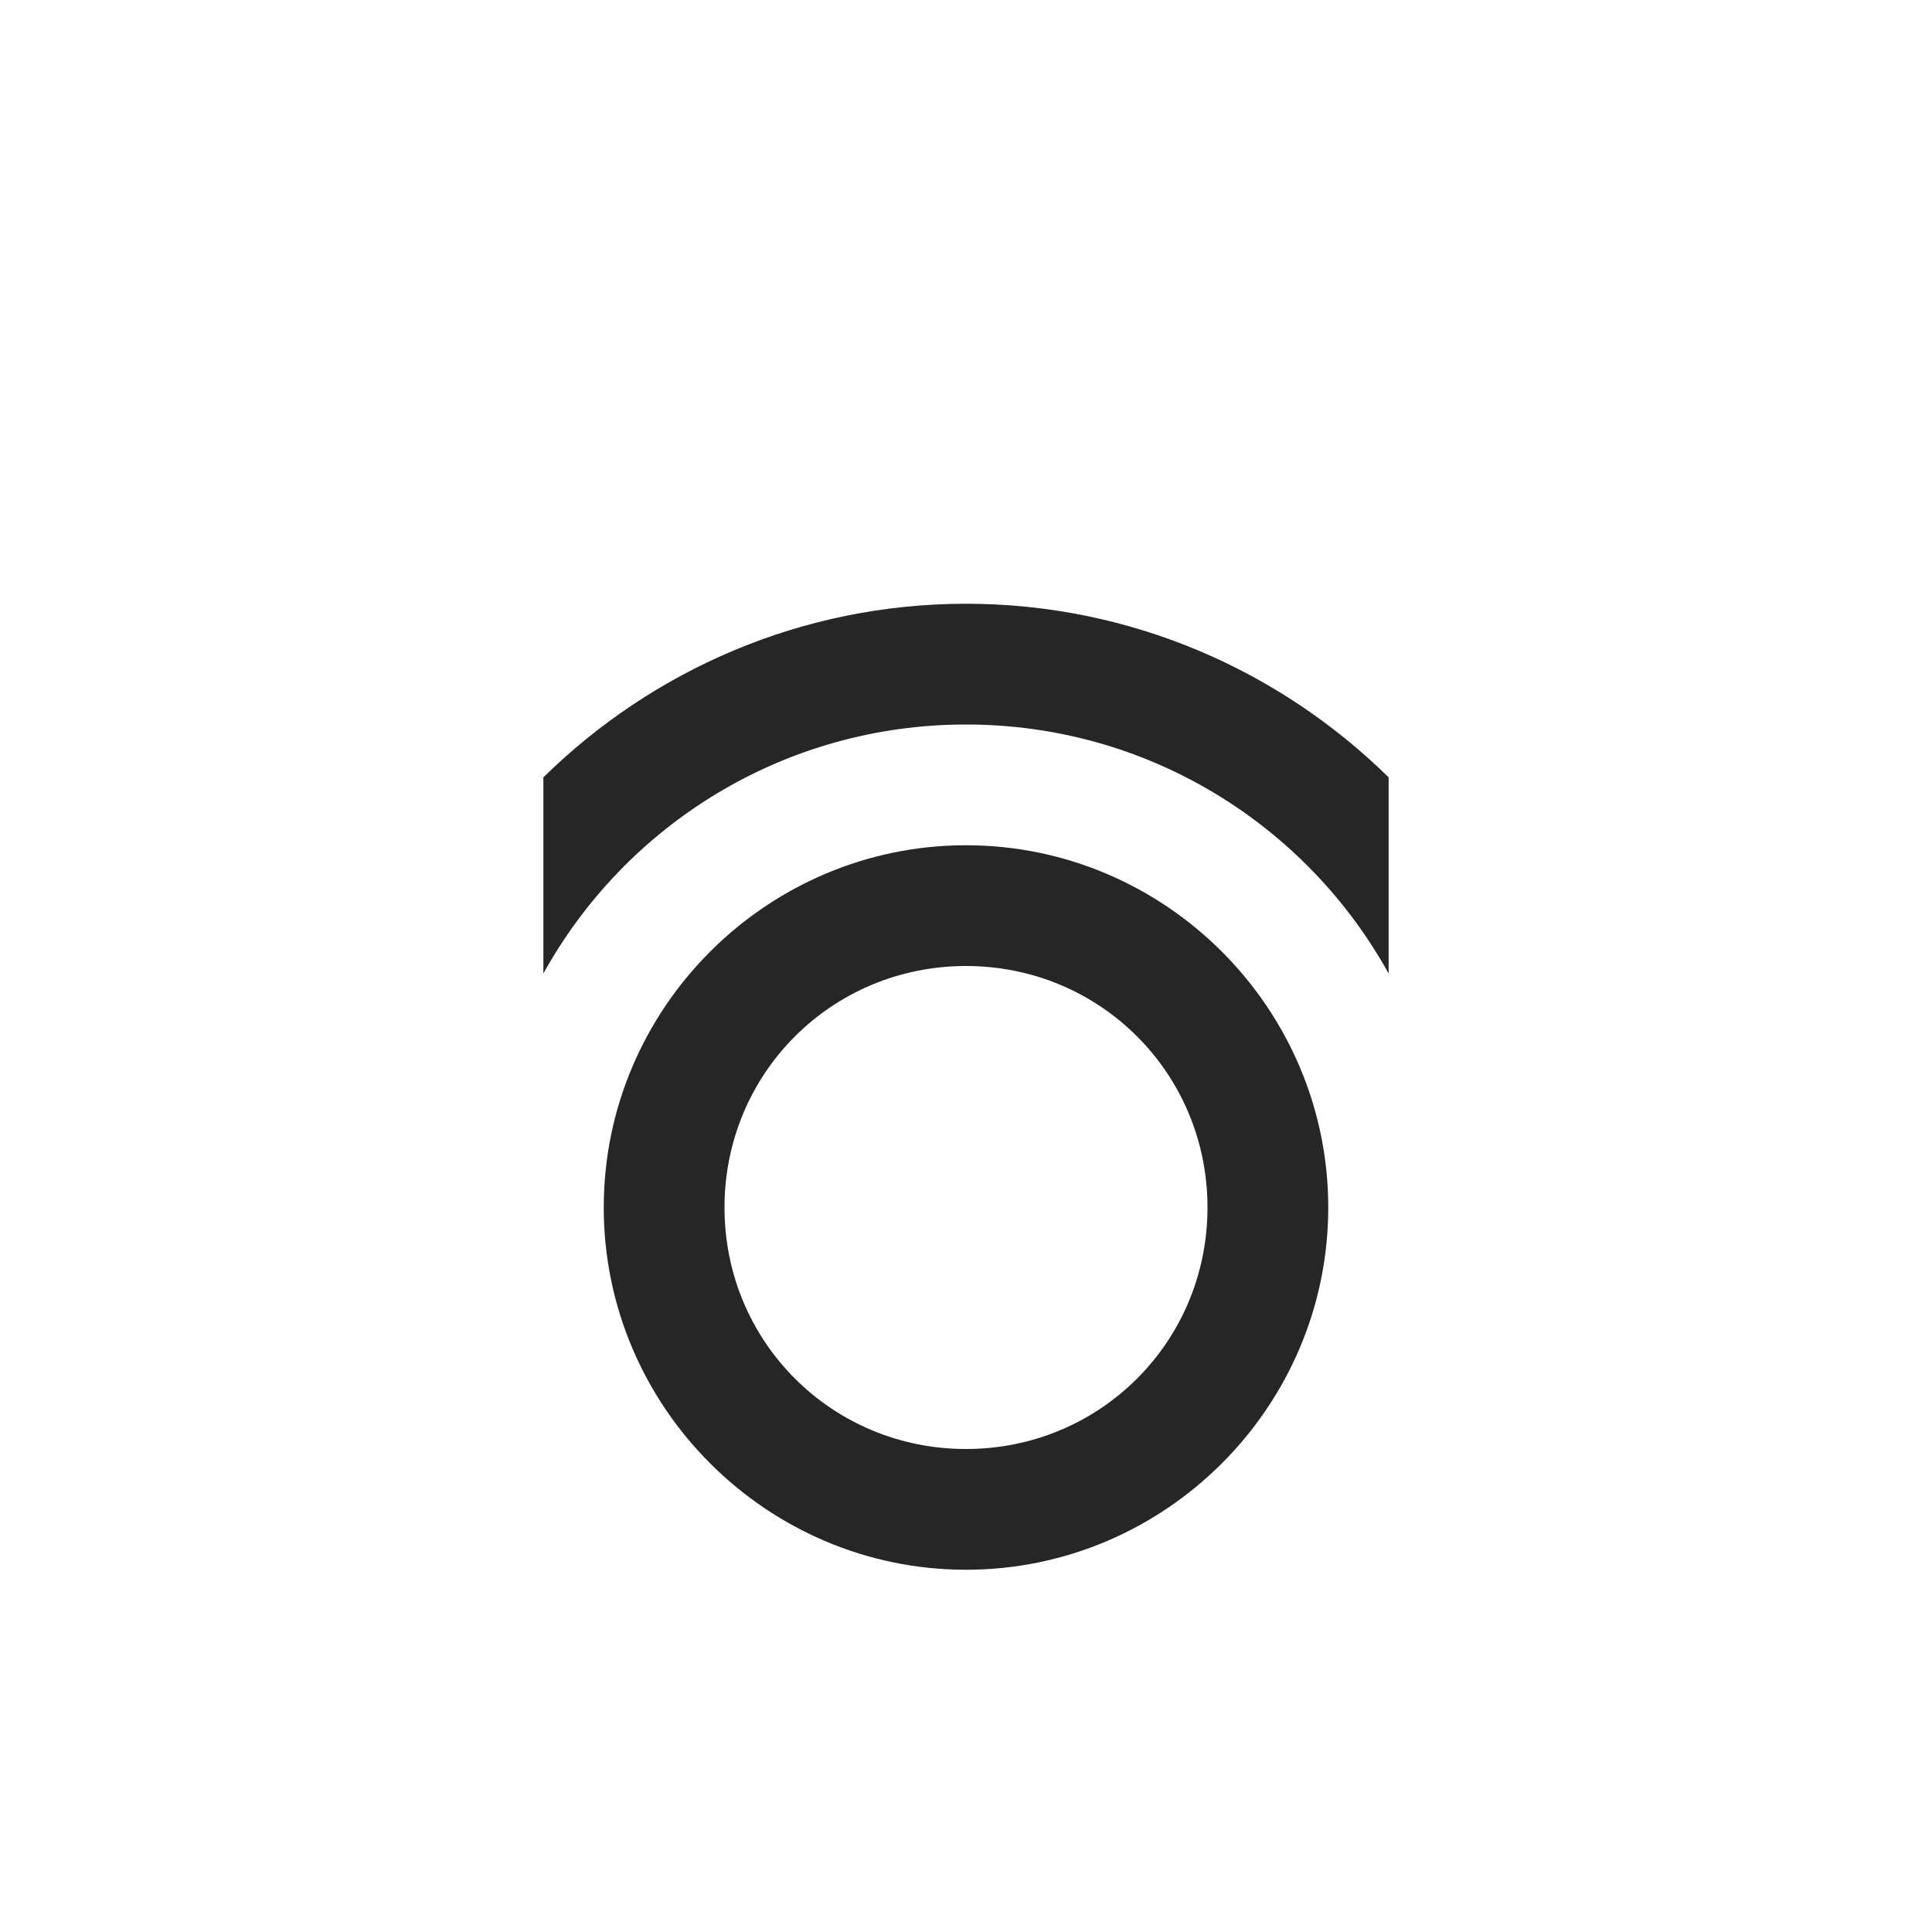 <?xml version="1.0" encoding="UTF-8"?>
<svg xmlns="http://www.w3.org/2000/svg" xmlns:xlink="http://www.w3.org/1999/xlink" viewBox="0 0 32 32" version="1.1" fill="#262626"><g id="surface1" fill="#262626"><path style=" " d="M 16 10 C 13.277 10 10.805 11.102 9 12.875 L 9 16.125 C 10.363 13.66 12.988 12 16 12 C 19.012 12 21.637 13.66 23 16.125 L 23 12.875 C 21.195 11.102 18.723 10 16 10 Z M 16 14 C 12.699 14 10 16.699 10 20 C 10 23.301 12.699 26 16 26 C 19.301 26 22 23.301 22 20 C 22 16.699 19.301 14 16 14 Z M 16 16 C 18.223 16 20 17.777 20 20 C 20 22.223 18.223 24 16 24 C 13.777 24 12 22.223 12 20 C 12 17.777 13.777 16 16 16 Z " fill="#262626"/></g></svg>
